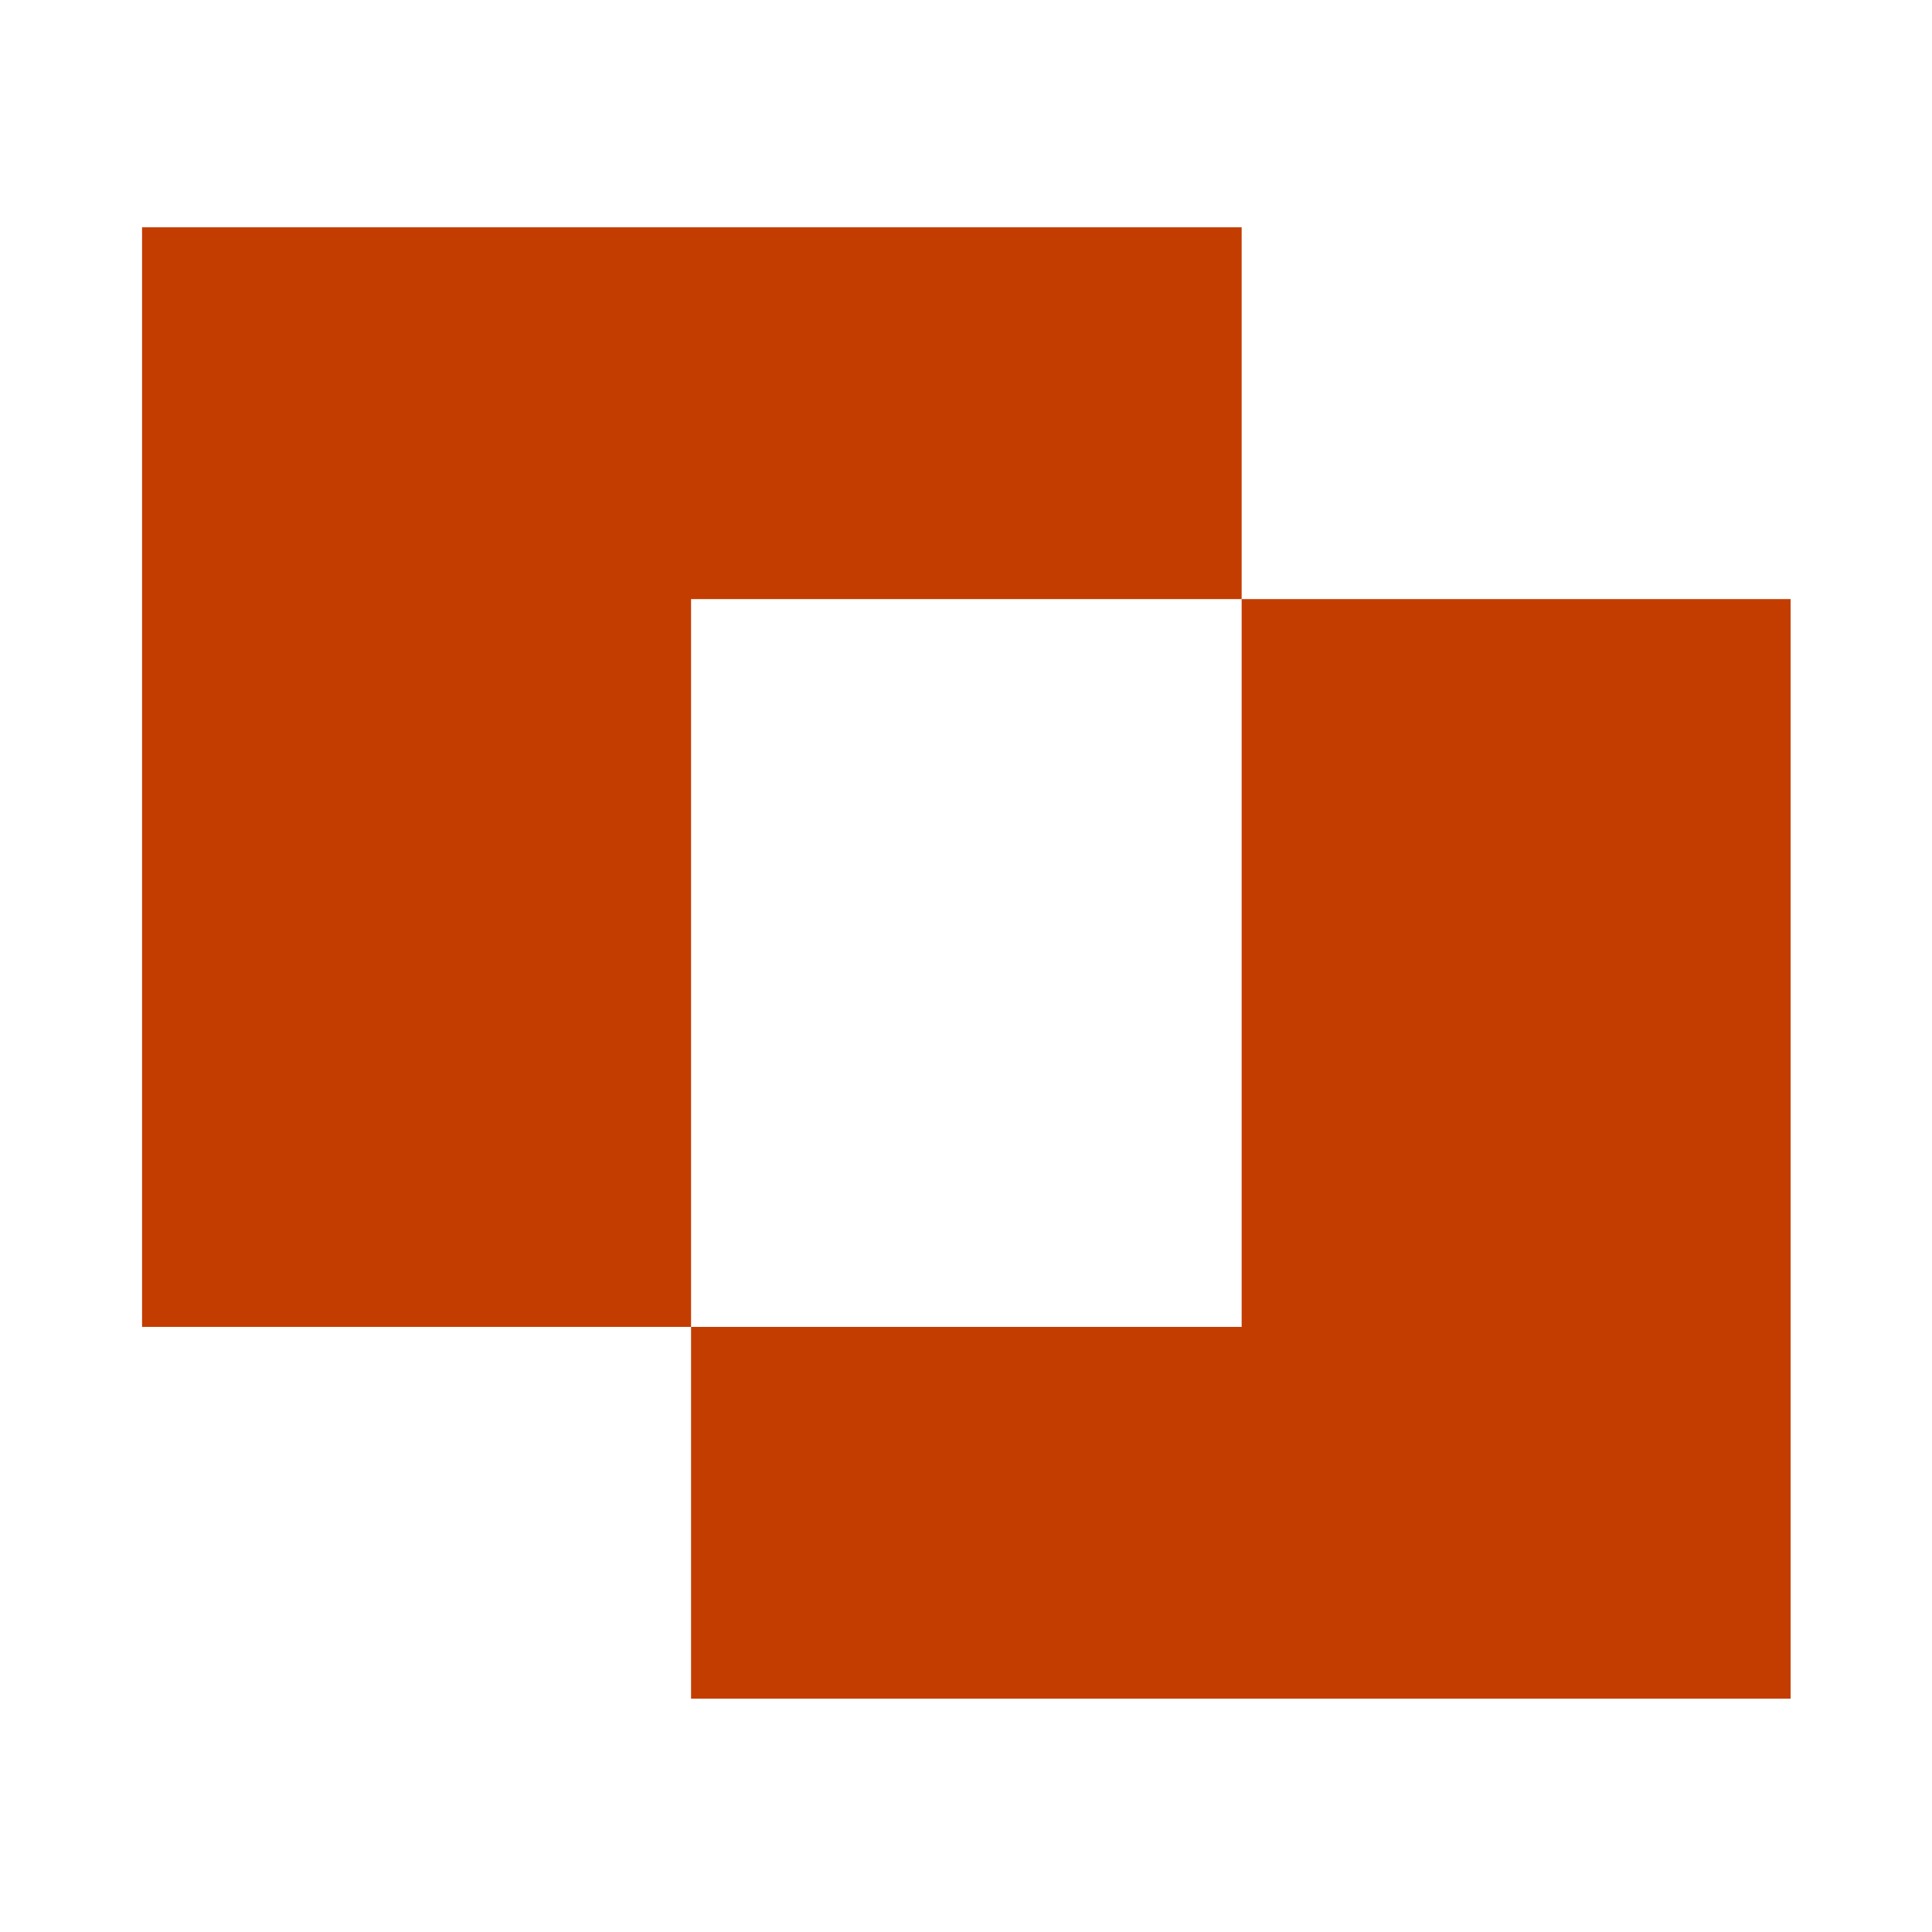 <svg width="68" height="68" viewBox="0 0 68 68" fill="none" xmlns="http://www.w3.org/2000/svg">
<path fill-rule="evenodd" clip-rule="evenodd" d="M43.702 8H5V46.702H24.323V59.787H63.024V21.086H43.702V8ZM43.702 21.086H24.323V46.702H43.702V21.086Z" fill="#C33D00"/>
</svg>
